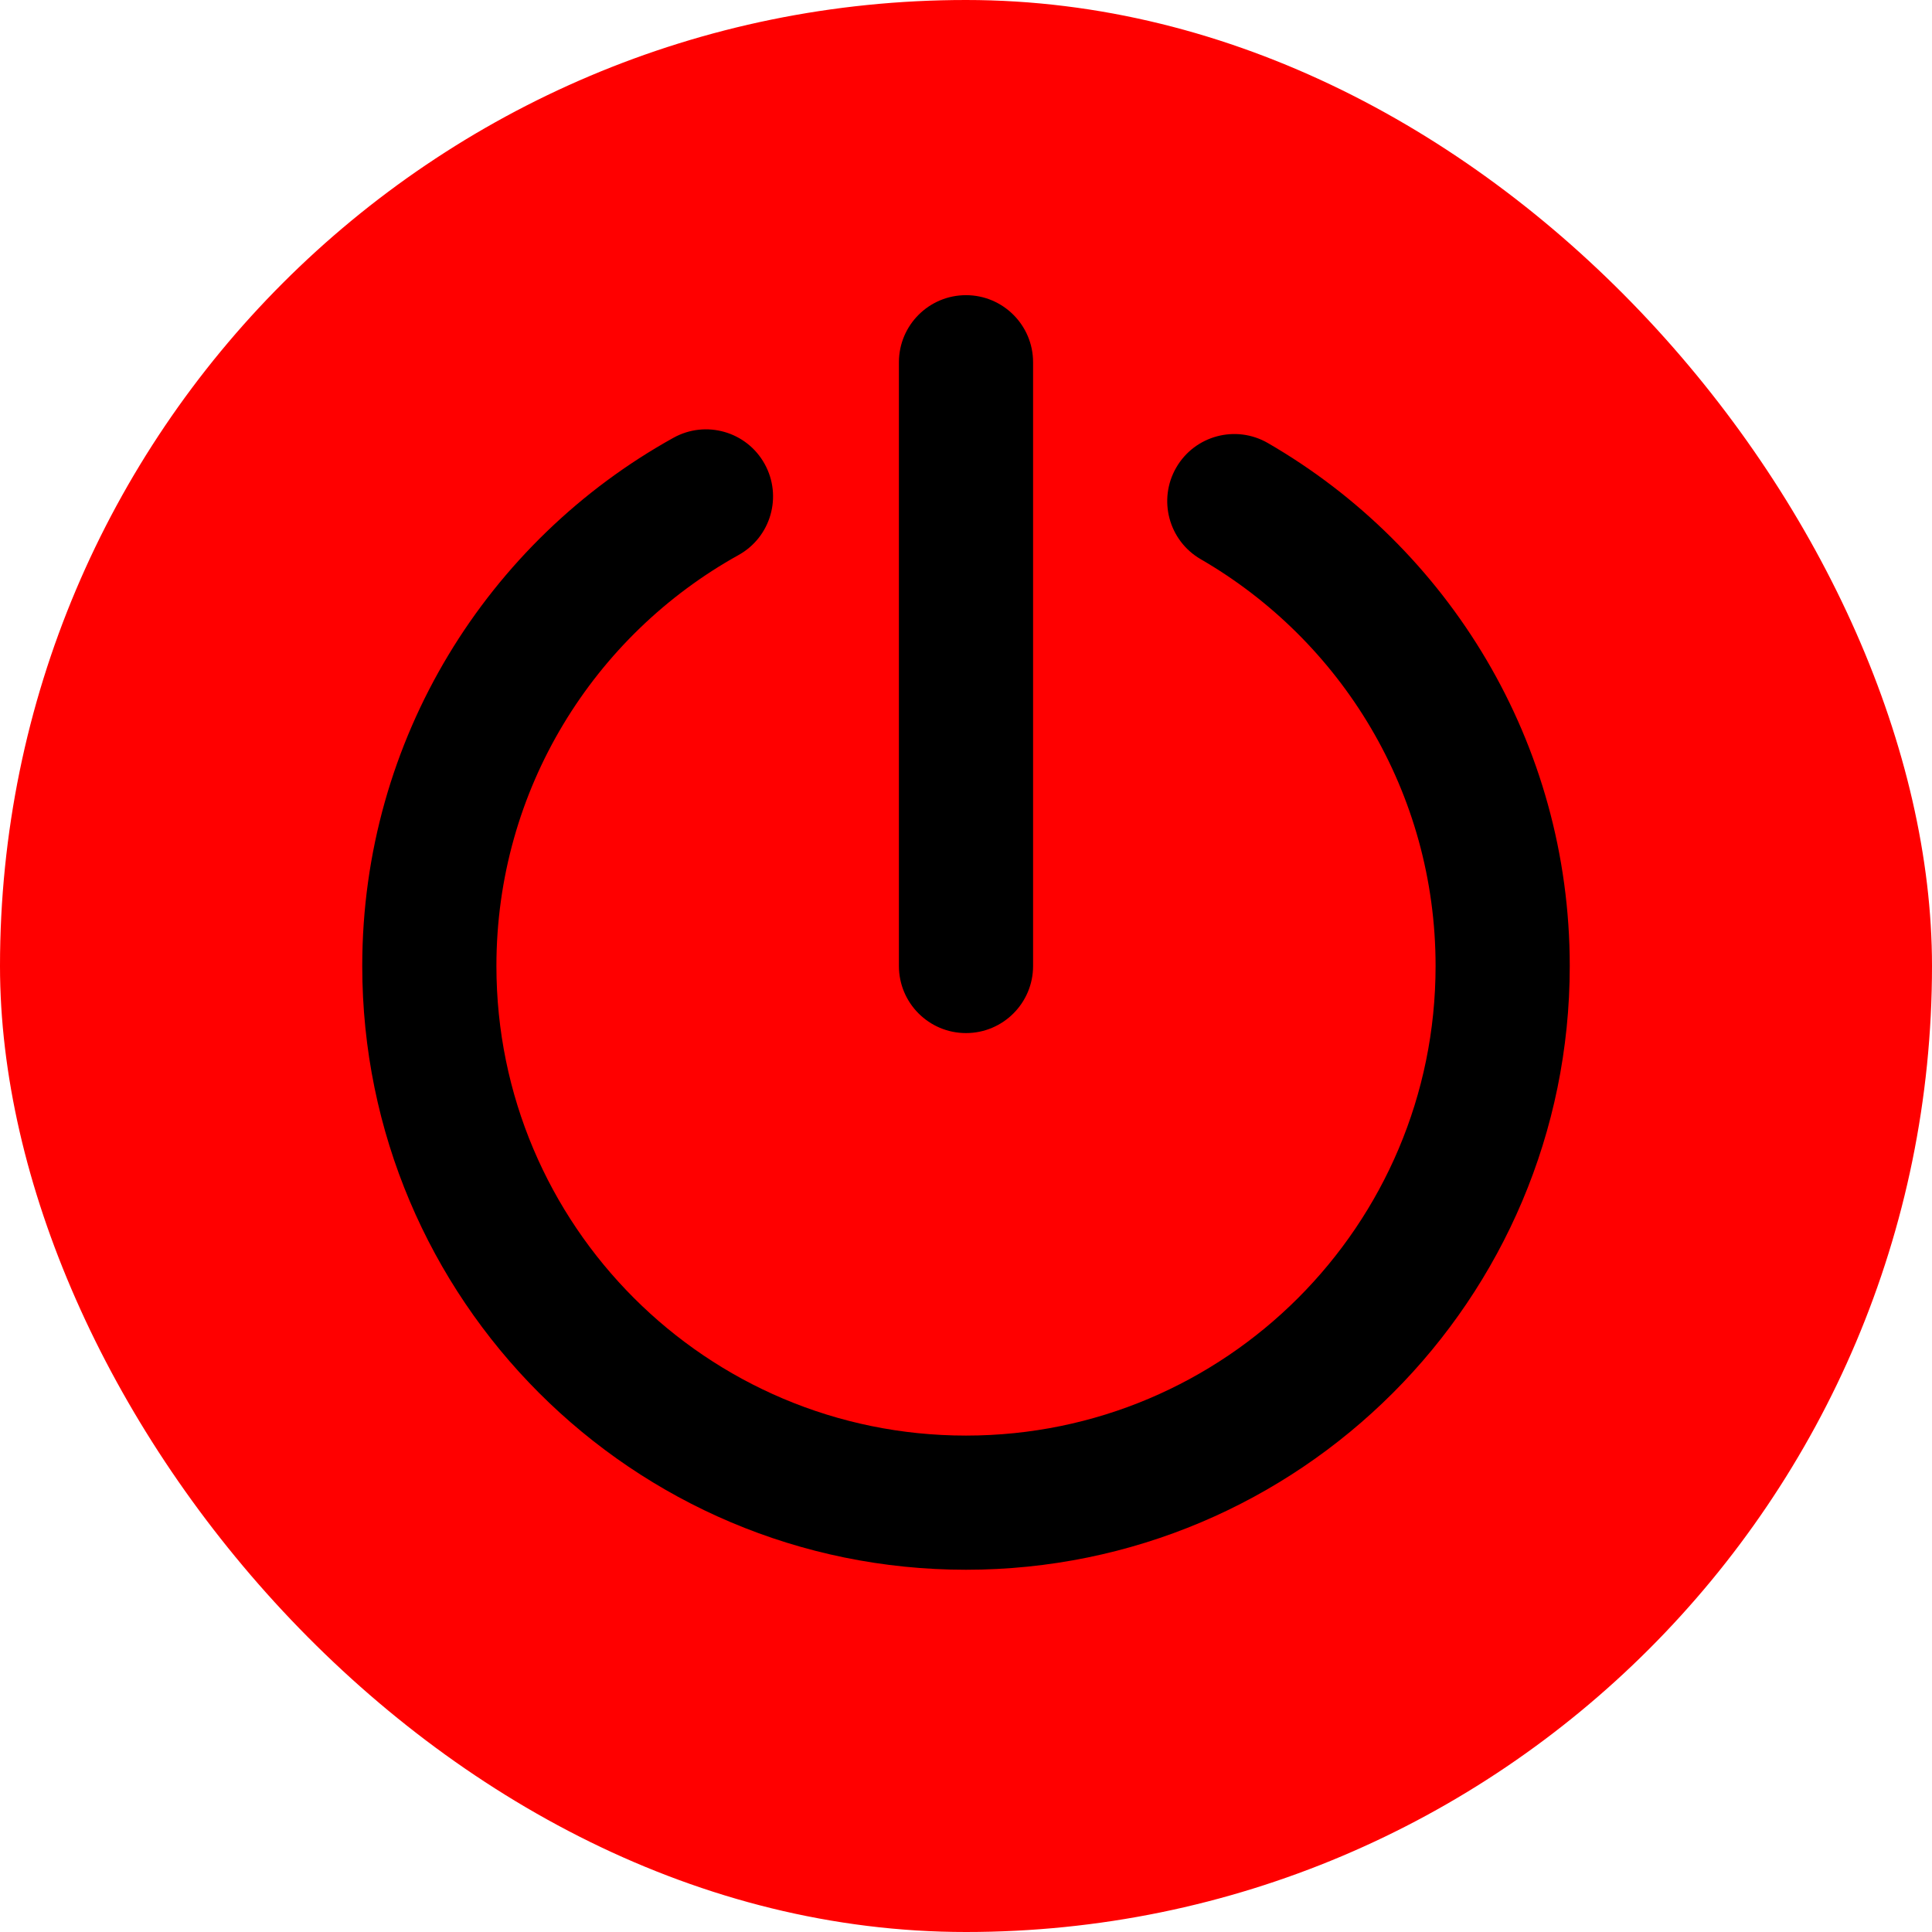 <!DOCTYPE svg PUBLIC "-//W3C//DTD SVG 1.1//EN" "http://www.w3.org/Graphics/SVG/1.1/DTD/svg11.dtd">

<!-- Uploaded to: SVG Repo, www.svgrepo.com, Transformed by: SVG Repo Mixer Tools -->
<svg width="800px" height="800px" viewBox="-2.4 -2.4 28.80 28.80" fill="none" xmlns="http://www.w3.org/2000/svg">

<g stroke-width="0">
    <rect x="-2.4" y="-2.4" width="28.80" height="28.80" rx="14.4" fill="#ff0000" strokewidth="0"/>
</g>

<g> 
    <path fill-rule="evenodd" clip-rule="evenodd" d="M13 3C13 2.448 12.552 2 12 2C11.448 2 11 2.448 11 3V12C11 12.552 11.448 13 12 13C12.552 13 13 12.552 13 12V3ZM8.609 5.874C9.092 5.606 9.266 4.998 8.998 4.515C8.73 4.032 8.122 3.858 7.639 4.126C4.875 5.659 3 8.61 3 12C3 16.971 7.029 21 12 21C16.971 21 21 16.971 21 12C21 8.667 19.188 5.759 16.501 4.205C16.023 3.928 15.411 4.091 15.134 4.57C14.858 5.048 15.021 5.659 15.499 5.936C17.594 7.148 19 9.41 19 12C19 15.866 15.866 19 12 19C8.134 19 5 15.866 5 12C5 9.366 6.455 7.07 8.609 5.874Z" fill="#000000"/>
</g>

</svg>